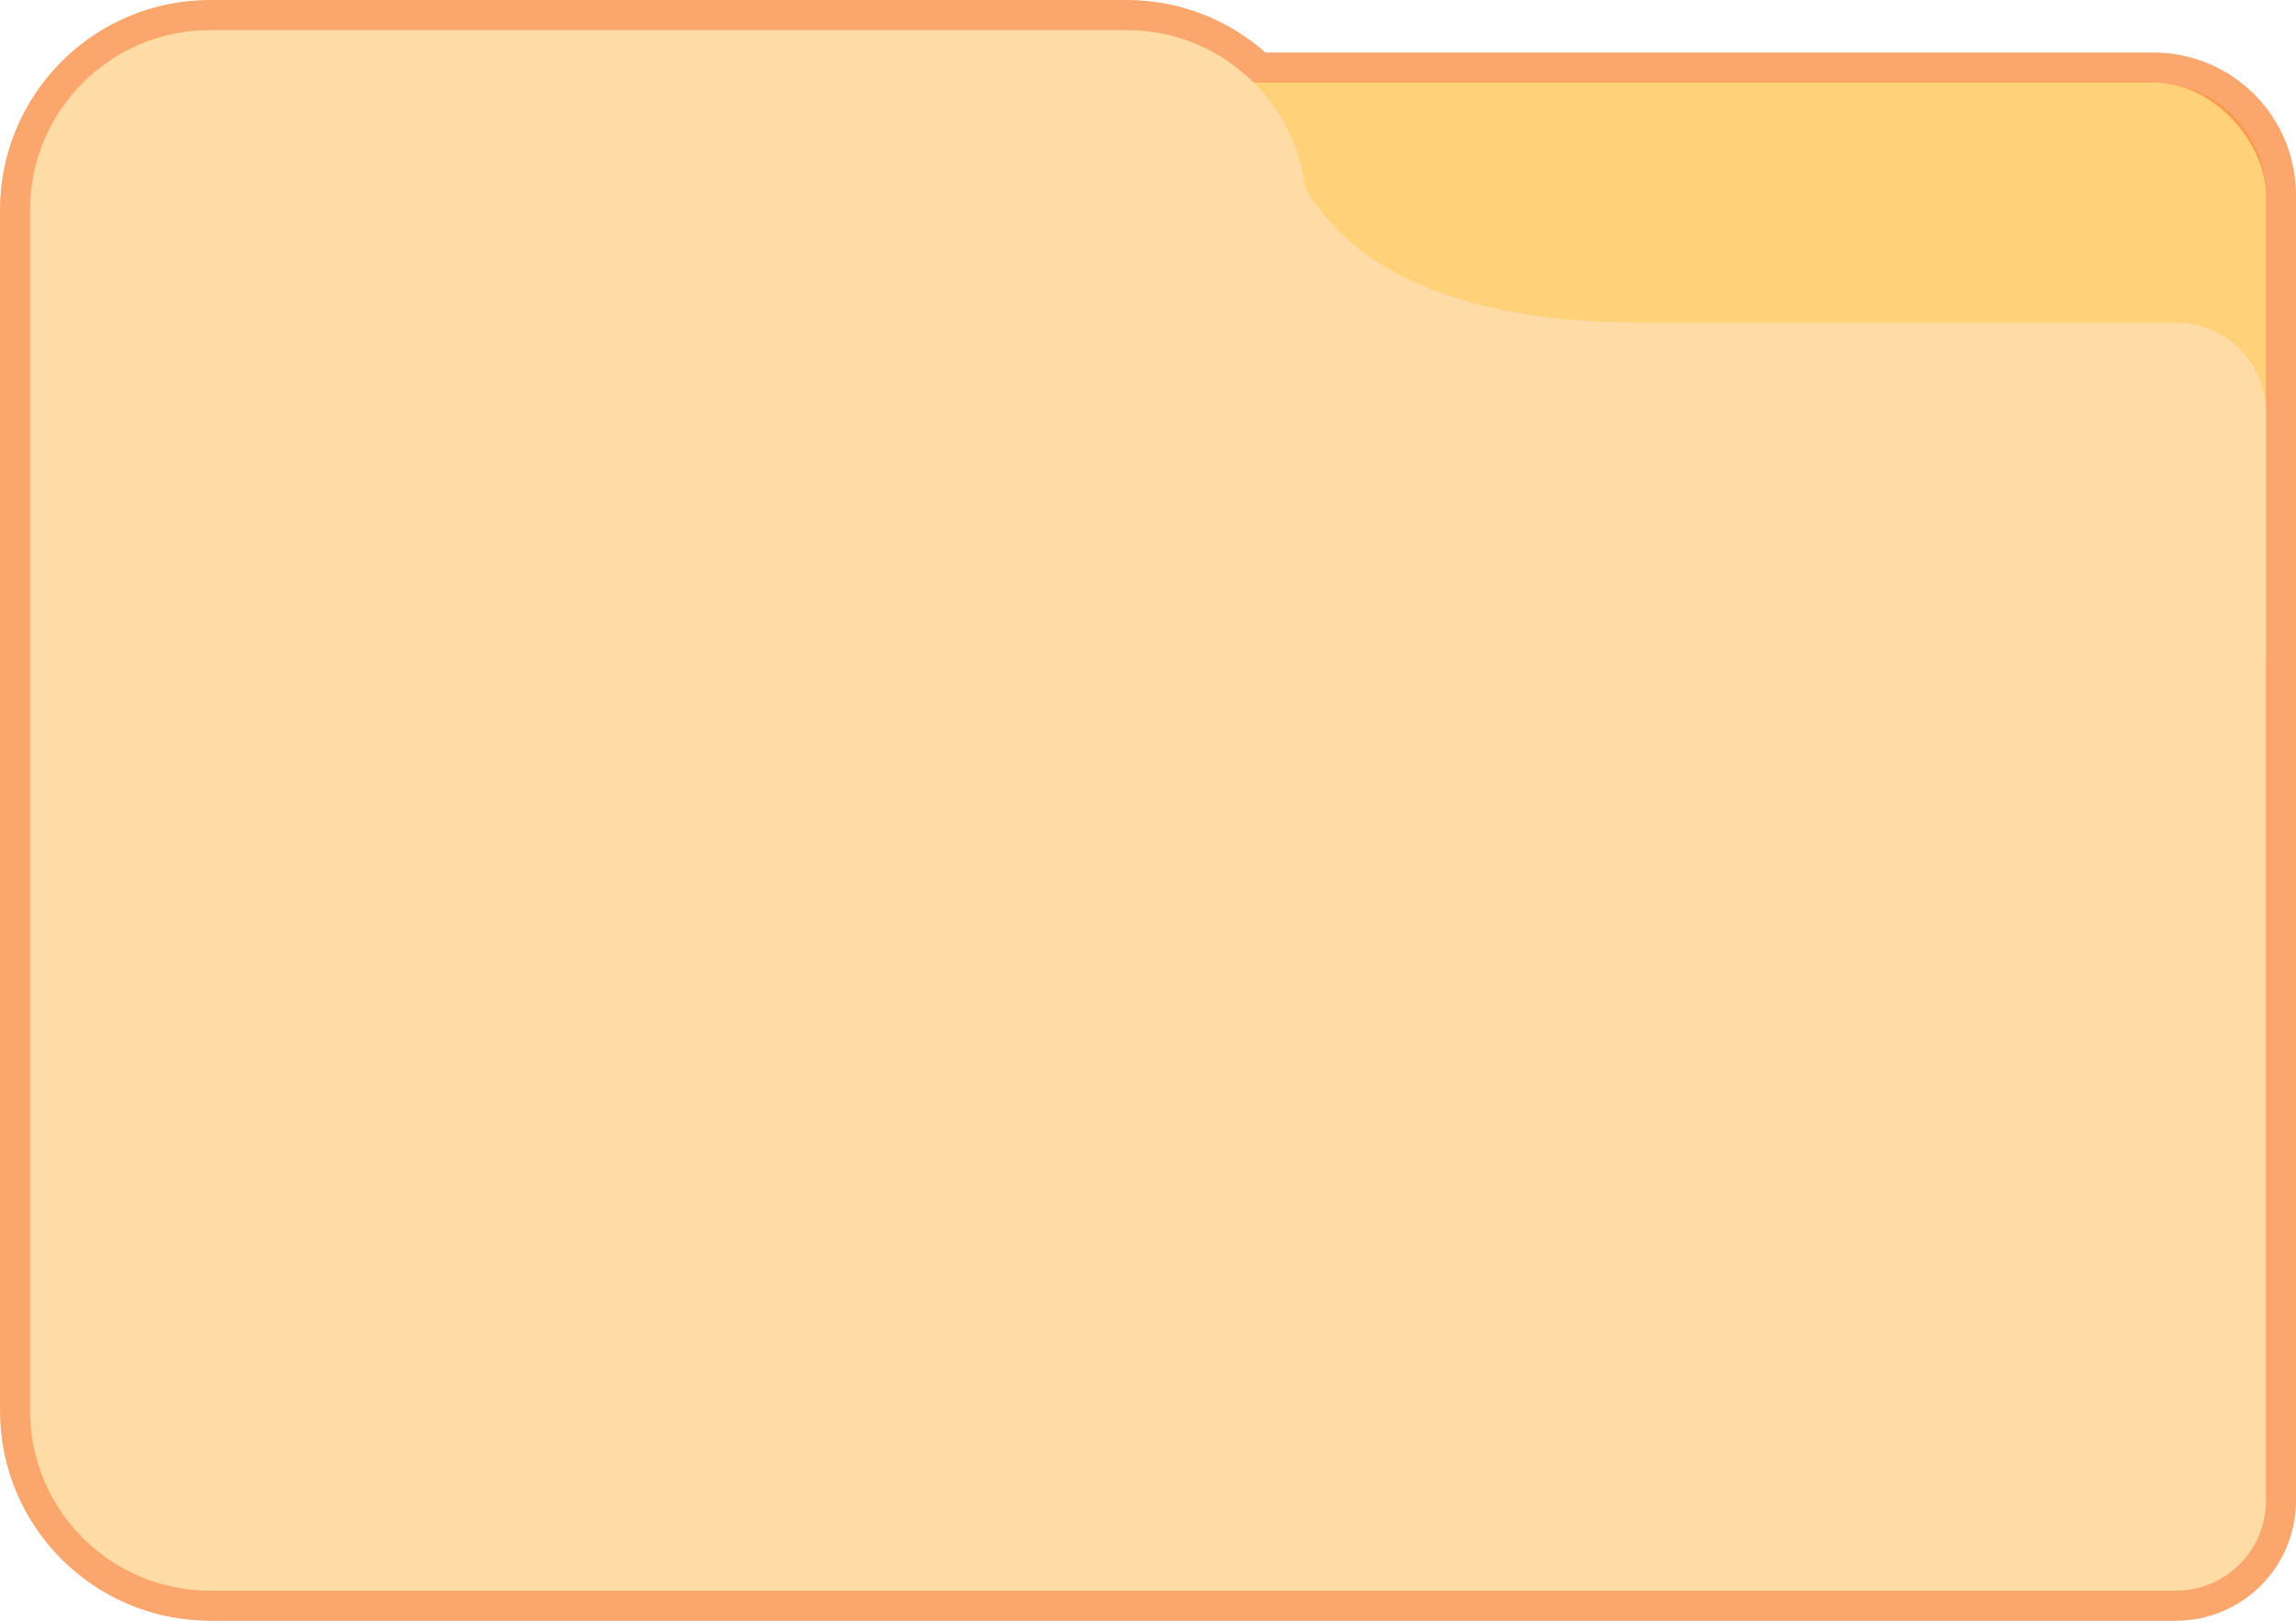 <svg width="306" height="216" viewBox="0 0 306 216" fill="none" xmlns="http://www.w3.org/2000/svg">
<path fill-rule="evenodd" clip-rule="evenodd" d="M28 4C14.745 4 4 14.745 4 28V188C4 201.255 14.745 212 28 212H143.858H150.142H290C296.627 212 302 206.627 302 200V87V55V26C302 17.716 295.284 11 287 11H167.083C162.742 6.674 156.754 4 150.142 4H28Z" fill="#FFDBA6"/>
<path d="M167.083 11L164.259 13.833L165.43 15H167.083V11ZM8 28C8 16.954 16.954 8 28 8V0C12.536 0 0 12.536 0 28H8ZM8 188V28H0V188H8ZM28 208C16.954 208 8 199.046 8 188H0C0 203.464 12.536 216 28 216V208ZM143.858 208H28V216H143.858V208ZM150.142 208H143.858V216H150.142V208ZM290 208H150.142V216H290V208ZM298 200C298 204.418 294.418 208 290 208V216C298.837 216 306 208.837 306 200H298ZM298 87V200H306V87H298ZM298 55V87H306V55H298ZM298 26V55H306V26H298ZM287 15C293.075 15 298 19.925 298 26H306C306 15.507 297.493 7 287 7V15ZM167.083 15H287V7H167.083V15ZM150.142 8C155.653 8 160.638 10.224 164.259 13.833L169.907 8.167C164.847 3.124 157.855 0 150.142 0V8ZM28 8H150.142V0H28V8Z" fill="#F9761E" fill-opacity="0.65"/>
<rect x="127" y="11" width="175" height="91" rx="15" fill="#FFD178"/>
<path fill-rule="evenodd" clip-rule="evenodd" d="M4 28C4 14.745 14.745 4 28 4H150.142C162.388 4 172.491 13.171 173.959 25.02C184.165 42.583 210.372 43 219.5 43H290C296.627 43 302 48.373 302 55V200C302 206.627 296.627 212 290 212H150.142H143.858H28C14.745 212 4 201.255 4 188V28Z" fill="#FFDBA6"/>
</svg>

